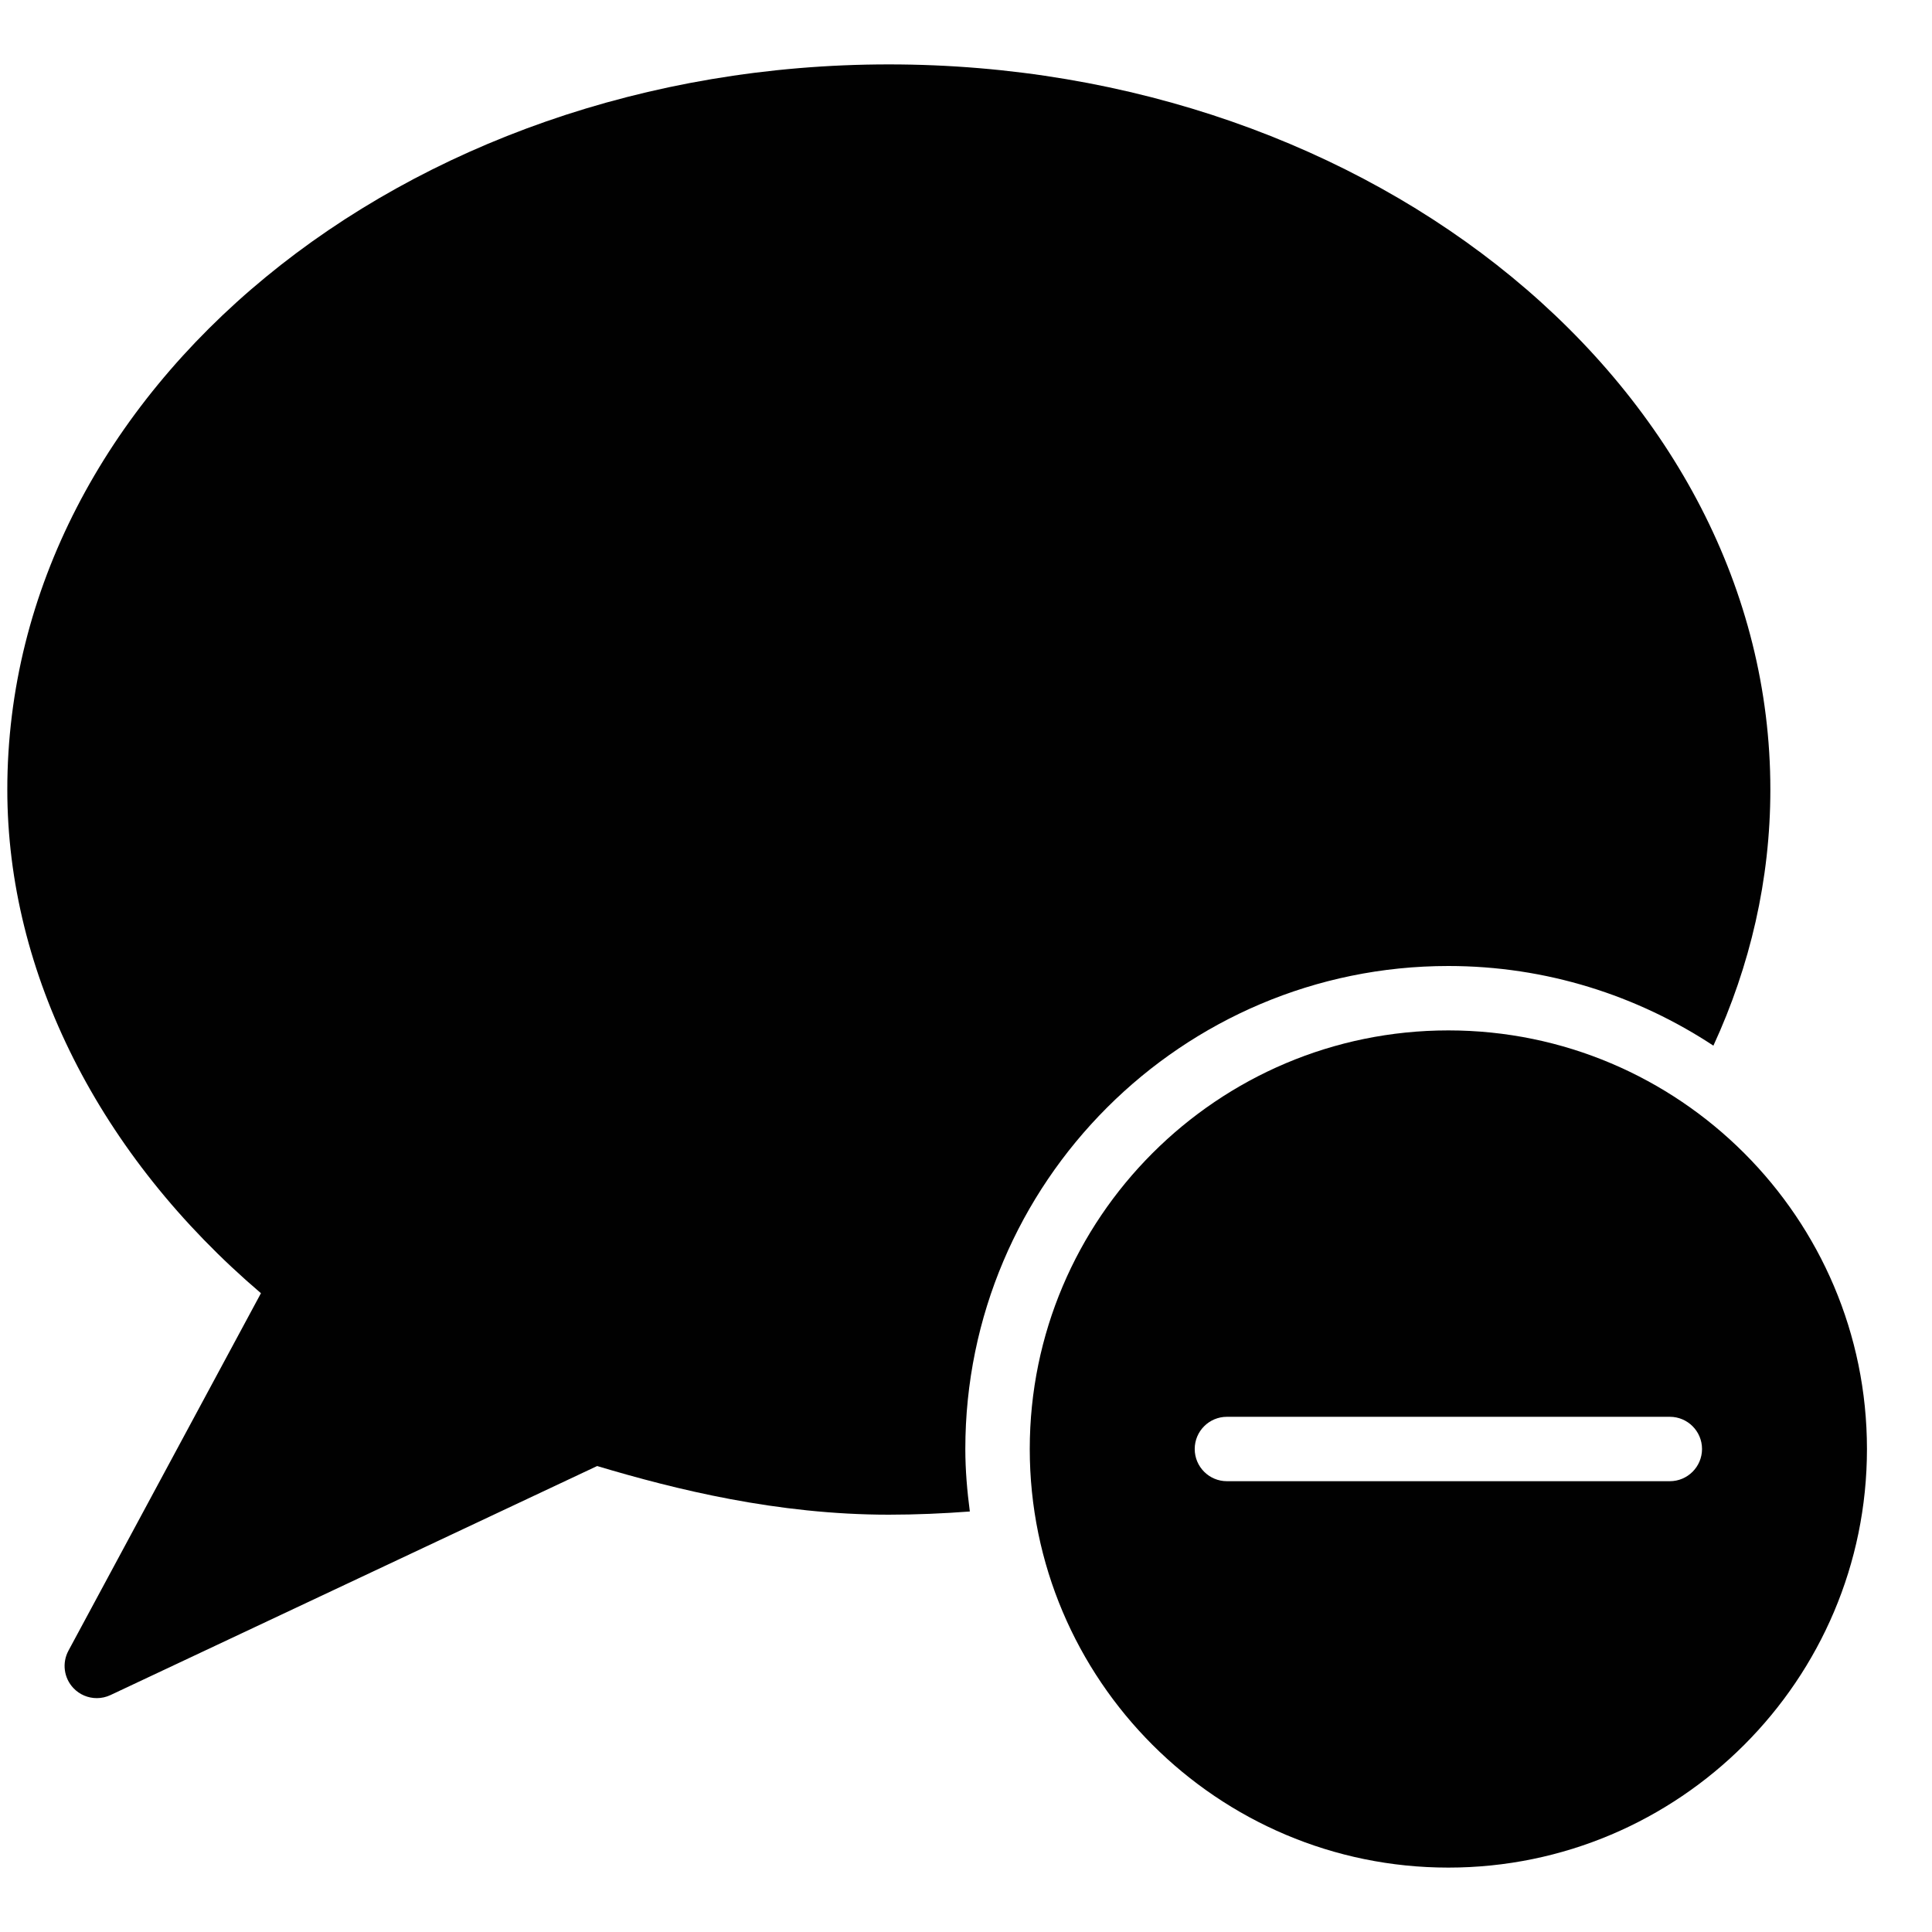 <?xml version="1.0" encoding="utf-8"?>
<!-- Generator: Adobe Illustrator 17.0.0, SVG Export Plug-In . SVG Version: 6.00 Build 0)  -->
<!DOCTYPE svg PUBLIC "-//W3C//DTD SVG 1.1//EN" "http://www.w3.org/Graphics/SVG/1.1/DTD/svg11.dtd">
<svg version="1.1" xmlns="http://www.w3.org/2000/svg" xmlns:xlink="http://www.w3.org/1999/xlink" x="0px" y="0px" width="60px"
	 height="60px" viewBox="0 0 60 60" enable-background="new 0 0 60 60" xml:space="preserve">
<g id="Layer_3">
	<g>
		<path fill="#010101" d="M44.98,30c3.039,0,5.866,0.915,8.231,2.474c1.14-2.475,1.769-5.154,1.769-7.954
			C54.98,12.103,42.699,2,27.604,2C12.508,2,0.227,12.103,0.227,24.521c0,5.706,2.86,11.365,7.877,15.641L2.126,51.263
			c-0.205,0.38-0.143,0.849,0.154,1.162c0.193,0.204,0.457,0.312,0.726,0.312c0.144,0,0.289-0.031,0.425-0.095l15.114-7.113
			c2.43,0.727,5.592,1.511,9.057,1.511c0.849,0,1.687-0.037,2.517-0.099c-0.083-0.637-0.14-1.282-0.14-1.941
			C29.98,36.729,36.709,30,44.98,30z"/>
		<path fill="#010101" d="M44.98,32c-7.168,0-13,5.832-13,13c0,7.169,5.832,13,13,13s13-5.831,13-13
			C57.98,37.832,52.148,32,44.98,32z M51.857,46H38.103c-0.552,0-1-0.448-1-1c0-0.552,0.448-1,1-1h13.755c0.552,0,1,0.448,1,1
			C52.857,45.552,52.41,46,51.857,46z"/>
	</g>
</g>
<g id="nyt_x5F_exporter_x5F_info" display="none">
</g>
</svg>
